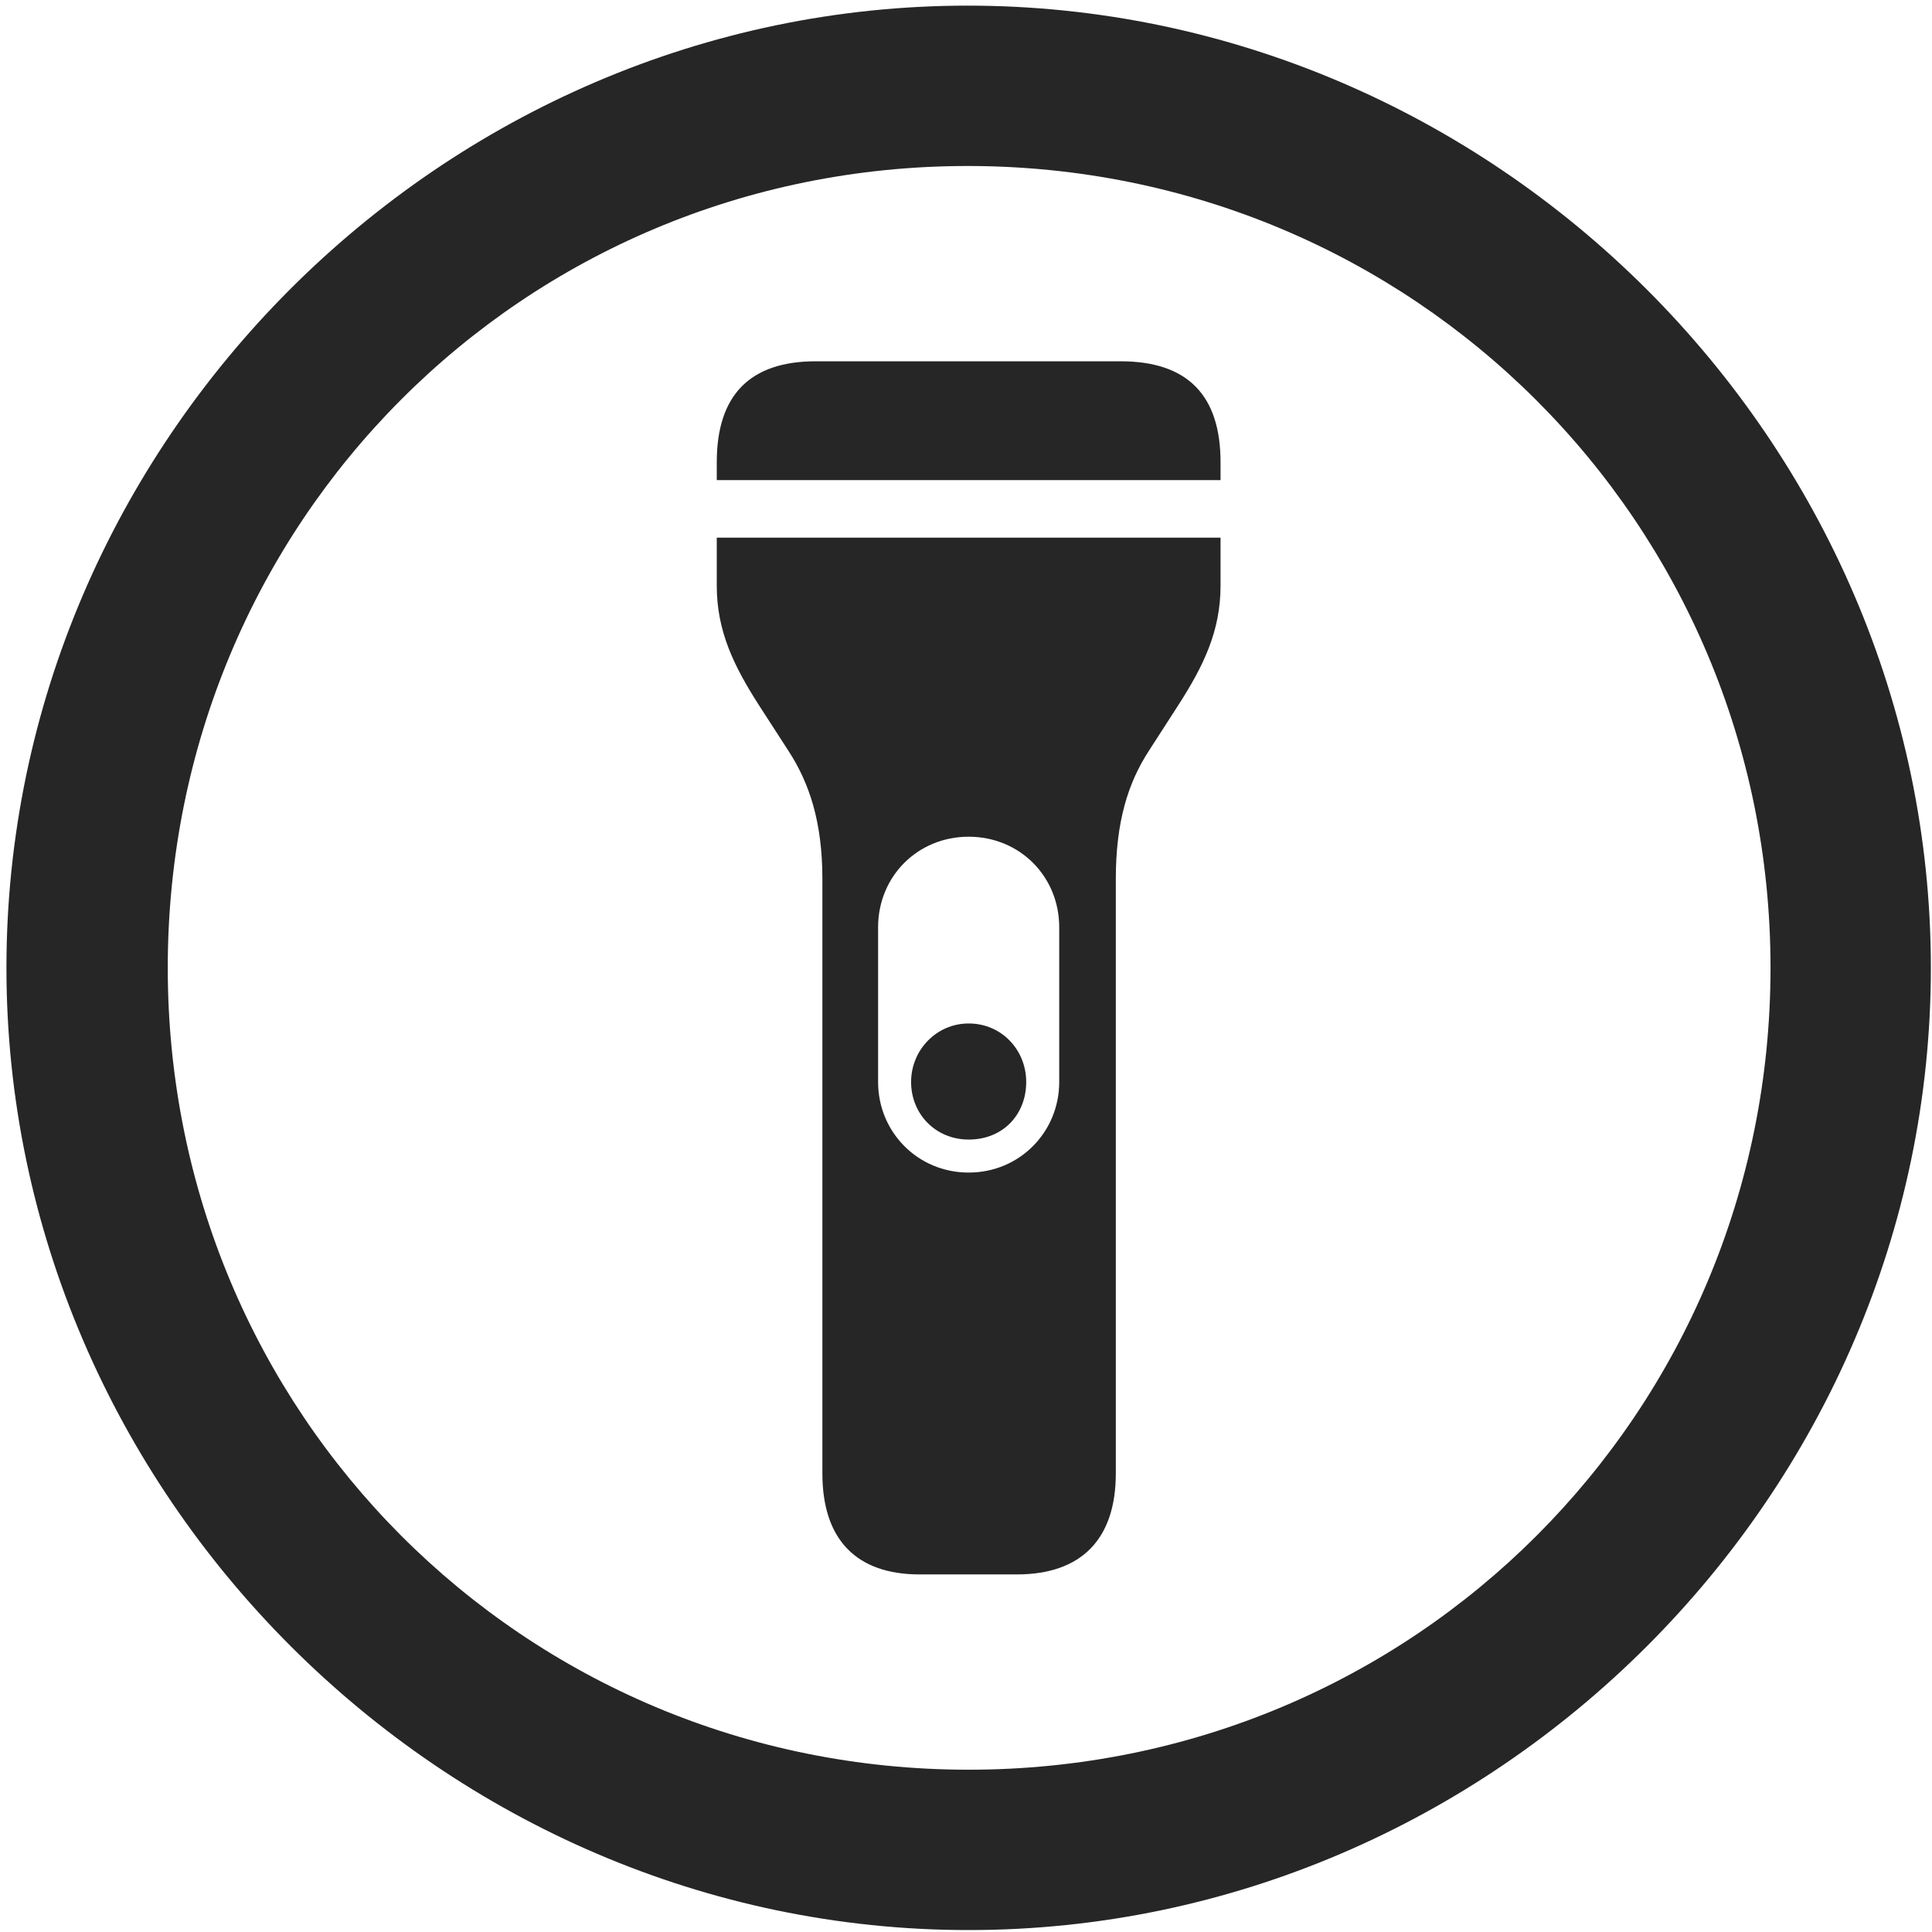 <svg width="24" height="24" viewBox="0 0 24 24" fill="none" xmlns="http://www.w3.org/2000/svg">
<g clip-path="url(#clip0_2207_8838)">
<path d="M12.033 23.976C18.572 23.976 23.986 18.55 23.986 12.023C23.986 5.484 18.56 0.07 12.021 0.07C5.494 0.07 0.08 5.484 0.08 12.023C0.08 18.55 5.506 23.976 12.033 23.976ZM12.033 21.984C6.502 21.984 2.084 17.554 2.084 12.023C2.084 6.492 6.49 2.062 12.021 2.062C17.552 2.062 21.994 6.492 21.994 12.023C21.994 17.554 17.564 21.984 12.033 21.984Z" fill="black" fill-opacity="0.85"/>
<path d="M8.904 5.964H15.162V5.742C15.162 4.91 14.752 4.488 13.92 4.488H10.134C9.314 4.488 8.904 4.91 8.904 5.742V5.964ZM11.424 19.558H12.631C13.428 19.558 13.861 19.125 13.861 18.304V10.921C13.861 10.207 14.013 9.726 14.271 9.328L14.634 8.765C14.951 8.273 15.162 7.839 15.162 7.277V6.679H8.904V7.277C8.904 7.839 9.115 8.273 9.431 8.765L9.795 9.328C10.053 9.726 10.216 10.207 10.216 10.921V18.304C10.216 19.125 10.638 19.558 11.424 19.558ZM10.908 11.519C10.908 10.886 11.4 10.394 12.033 10.394C12.666 10.394 13.158 10.886 13.158 11.519V13.441C13.158 14.062 12.666 14.566 12.033 14.566C11.4 14.566 10.908 14.062 10.908 13.441V11.519ZM12.033 14.156C12.466 14.156 12.748 13.839 12.748 13.441C12.748 13.043 12.443 12.714 12.033 12.714C11.634 12.714 11.318 13.043 11.318 13.441C11.318 13.839 11.623 14.156 12.033 14.156Z" fill="black" fill-opacity="0.85"/>
</g>
<defs>
<clipPath id="clip0_2207_8838">
<rect width="23.906" height="23.918" fill="white" transform="translate(0.08 0.07)"/>
</clipPath>
</defs>
</svg>
